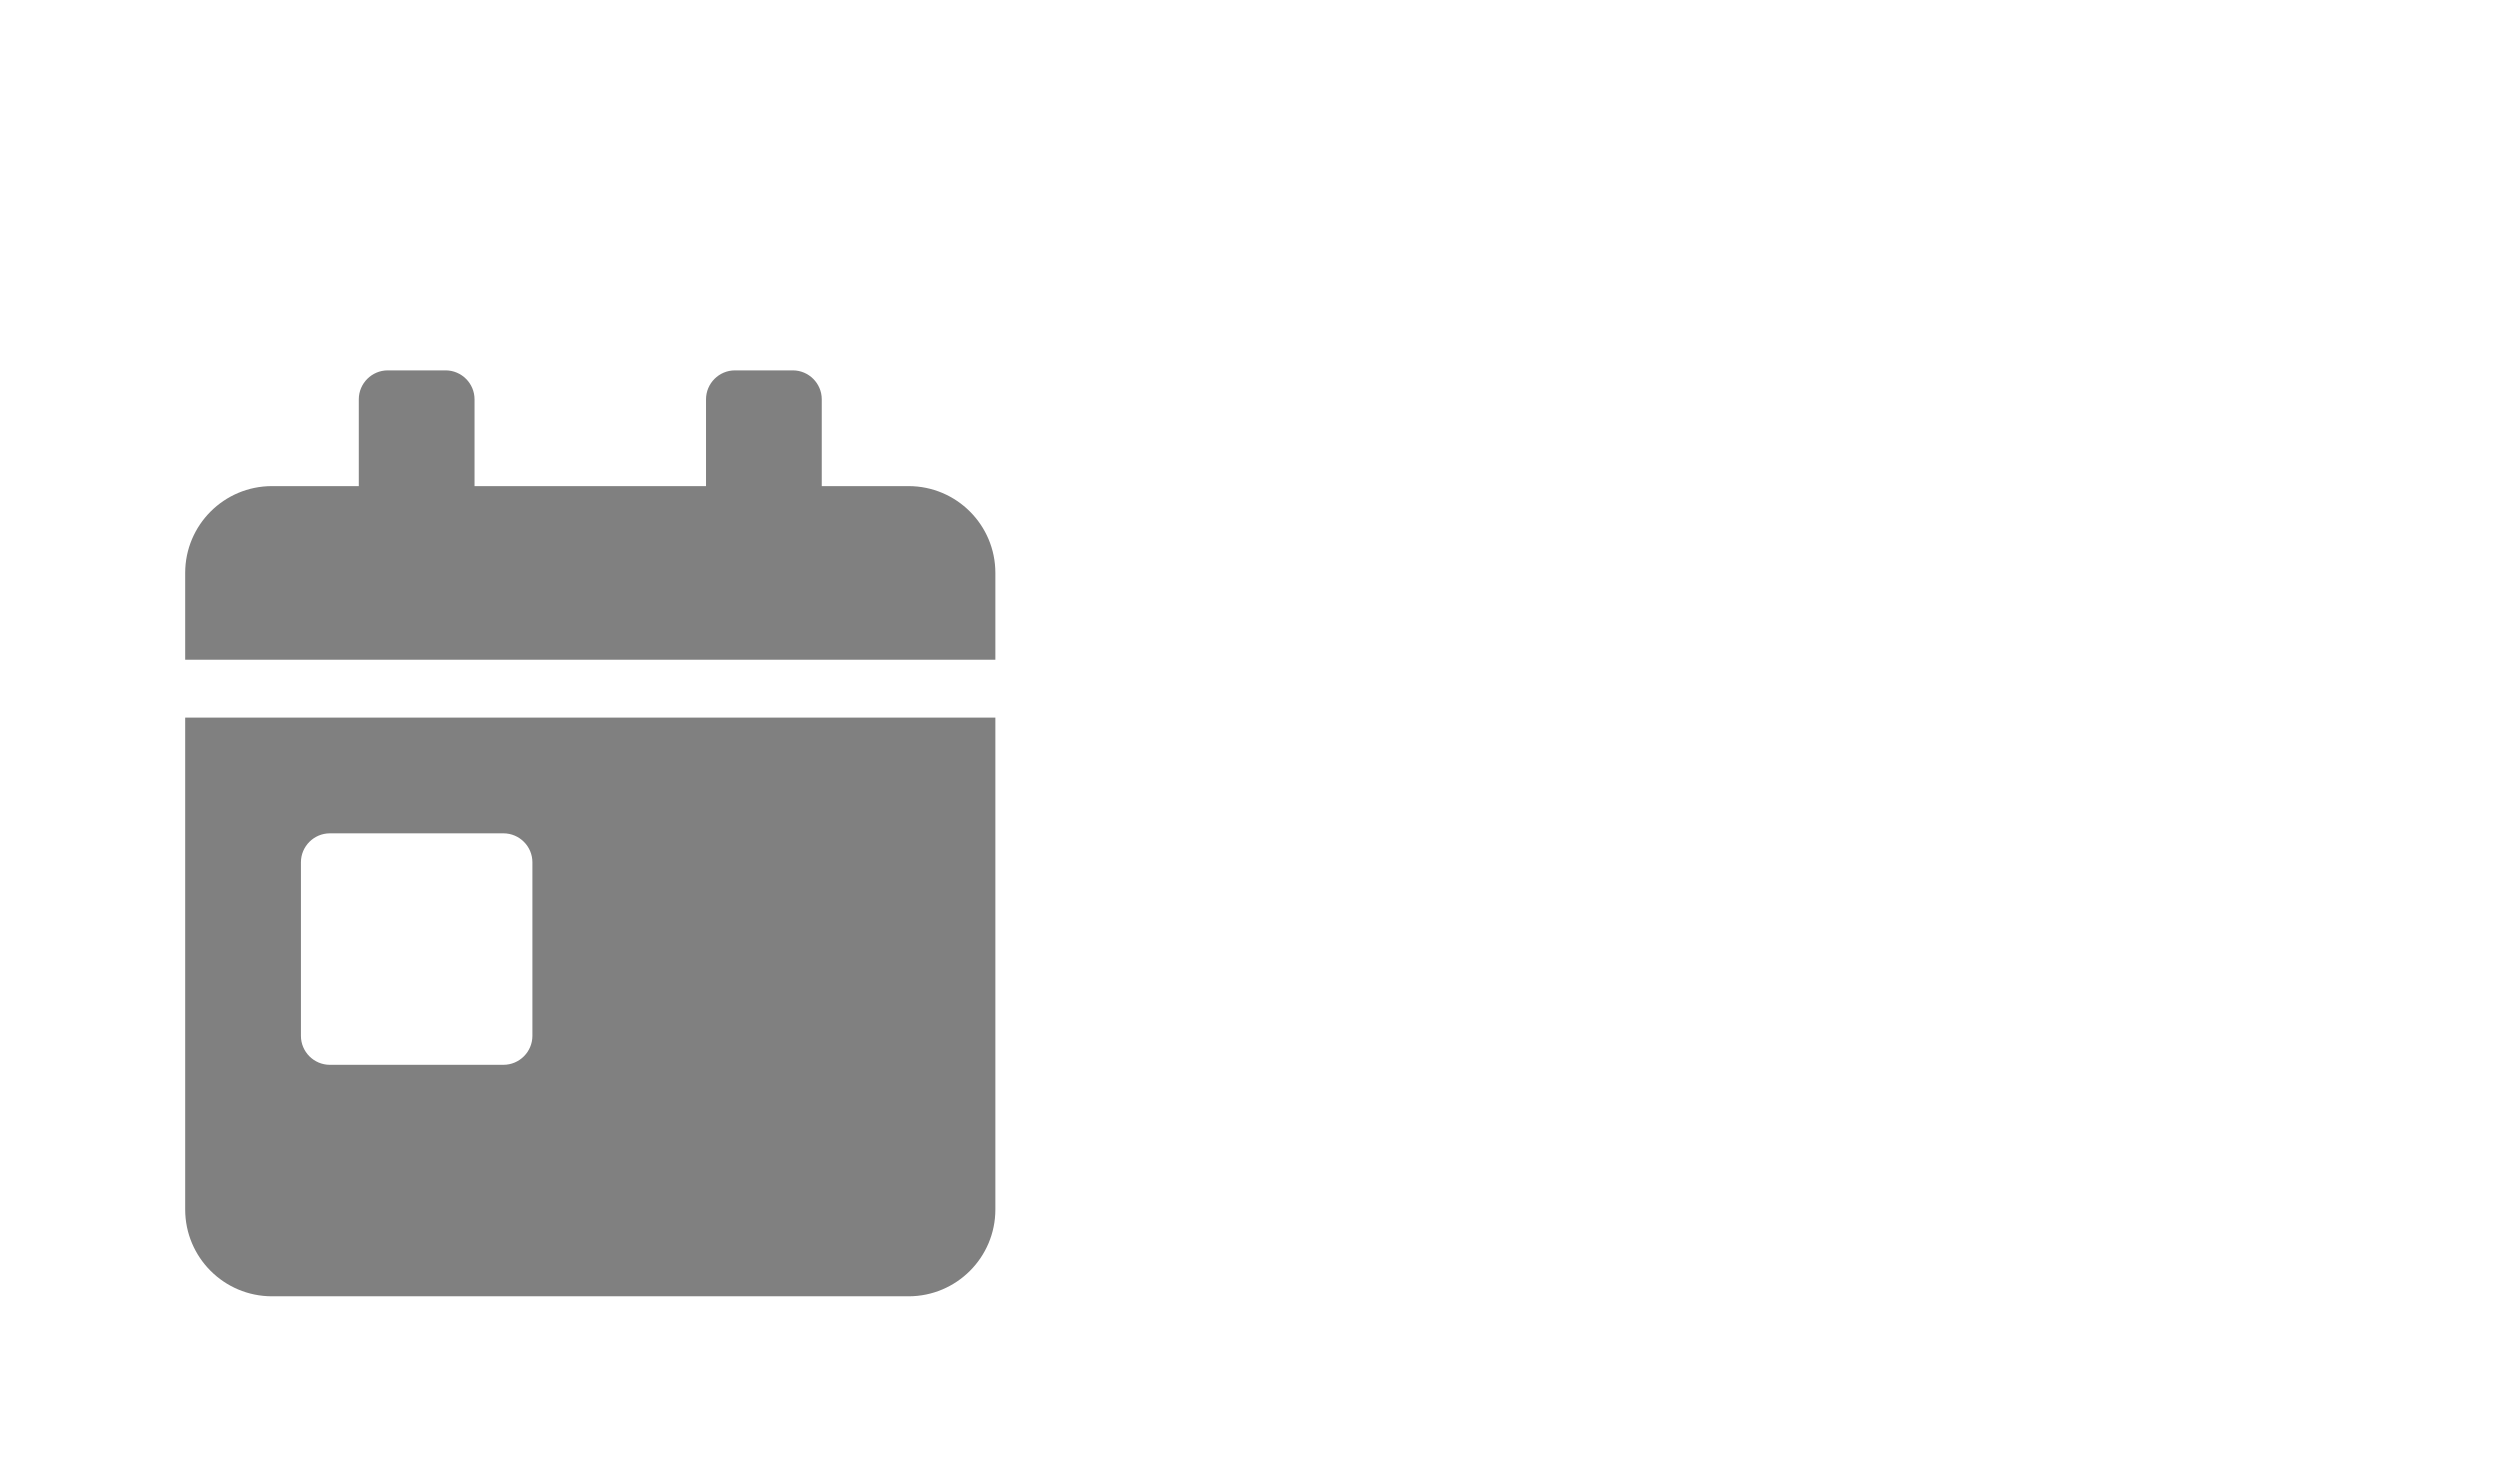 <?xml version="1.0" encoding="UTF-8" standalone="no"?>
<svg
   xmlns:dc="http://purl.org/dc/elements/1.1/"
   xmlns:cc="http://creativecommons.org/ns#"
   xmlns:rdf="http://www.w3.org/1999/02/22-rdf-syntax-ns#"
   xmlns:svg="http://www.w3.org/2000/svg"
   xmlns="http://www.w3.org/2000/svg"
   xmlns:sodipodi="http://sodipodi.sourceforge.net/DTD/sodipodi-0.dtd"
   xmlns:inkscape="http://www.inkscape.org/namespaces/inkscape"
   viewBox="0 0 270 160"
   version="1.1"
   id="svg4"
   sodipodi:docname="background-day.svg"
   width="270"
   height="160"
   inkscape:version="0.92.5 (2060ec1f9f, 2020-04-08)"
   inkscape:export-filename="/home/sujit/Documents/My Projects/web-app-vibrance/public/assets/admin/images/background-user.png"
   inkscape:export-xdpi="96"
   inkscape:export-ydpi="96">
  <defs
     id="defs8" />
  <sodipodi:namedview
     pagecolor="#ffffff"
     bordercolor="#666666"
     borderopacity="1"
     objecttolerance="10"
     gridtolerance="10"
     guidetolerance="10"
     inkscape:pageopacity="0"
     inkscape:pageshadow="2"
     inkscape:window-width="1294"
     inkscape:window-height="704"
     id="namedview6"
     showgrid="false"
     inkscape:zoom="2.9713873"
     inkscape:cx="147.34975"
     inkscape:cy="86.759572"
     inkscape:window-x="72"
     inkscape:window-y="27"
     inkscape:window-maximized="1"
     inkscape:current-layer="svg4" />
  <!-- Font Awesome Free 5.15.3 by @fontawesome - https://fontawesome.com License - https://fontawesome.com/license/free (Icons: CC BY 4.0, Fonts: SIL OFL 1.1, Code: MIT License) -->
  <path
     id="path1195"
     d="m 20,130.625 c 0,5.176 4.199,9.375 9.375,9.375 h 68.75 c 5.176,0 9.375,-4.199 9.375,-9.375 V 77.5 H 20 Z m 12.5,-37.5 C 32.5,91.406 33.906,90 35.625,90 h 18.75 c 1.719,0 3.125,1.406 3.125,3.125 v 18.75 c 0,1.719 -1.406,3.125 -3.125,3.125 H 35.625 C 33.906,115 32.5,113.594 32.5,111.875 Z M 98.125,52.5 H 88.75 V 43.125 C 88.75,41.406 87.344,40 85.625,40 h -6.25 c -1.719,0 -3.125,1.406 -3.125,3.125 V 52.5 h -25 V 43.125 C 51.25,41.406 49.844,40 48.125,40 h -6.25 c -1.719,0 -3.125,1.406 -3.125,3.125 V 52.5 H 29.375 C 24.199,52.5 20,56.699 20,61.875 v 9.375 h 87.5 v -9.375 c 0,-5.176 -4.199,-9.375 -9.375,-9.375 z"
     inkscape:connector-curvature="0"
     style="fill:#808080;fill-opacity:1;stroke-width:0.195" />
</svg>
